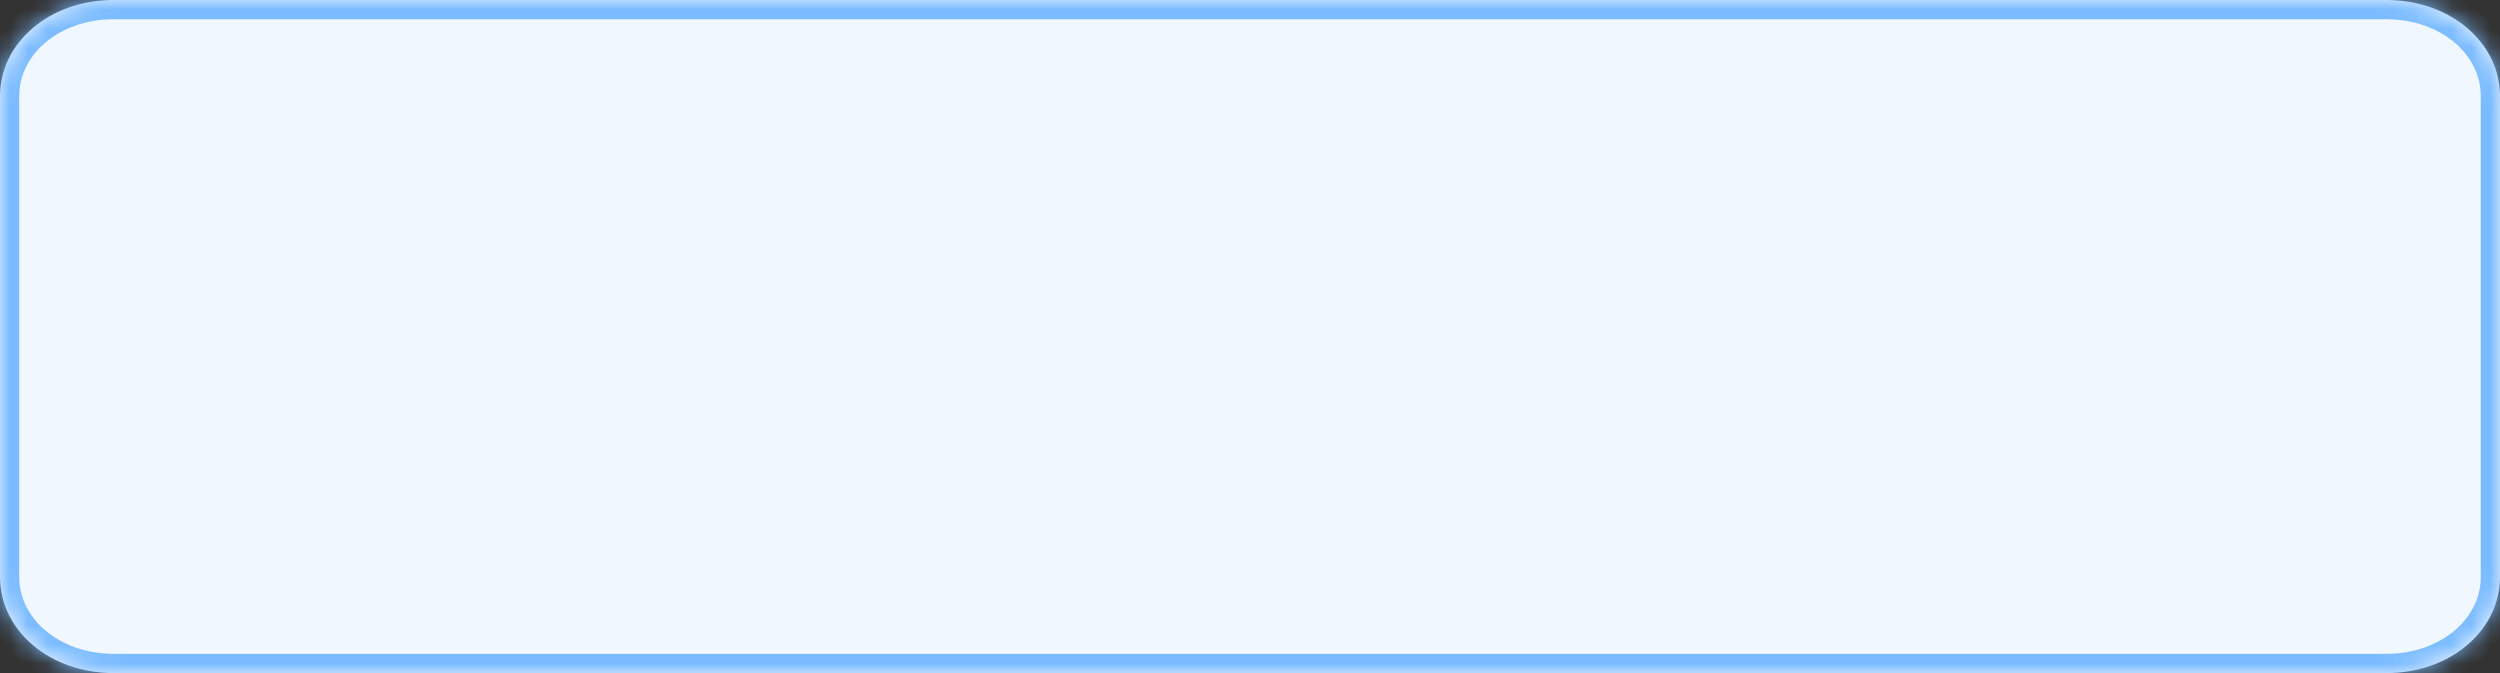 ﻿<?xml version="1.0" encoding="utf-8"?>
<svg version="1.1" xmlns:xlink="http://www.w3.org/1999/xlink" width="130px" height="35px" xmlns="http://www.w3.org/2000/svg">
  <rect width="100%" height="100%" fill="#333333" stroke="none"/>
  <defs>
    <mask fill="white" id="clip2">
      <path d="M 0 30  L 0 5  C 0 2.2  2.6 0  5.909 0  L 64.366 0  L 78.197 0  L 124.091 0  C 127.4 0  130 2.2  130 5  L 130 30  C 130 32.8  127.4 35  124.091 35  L 5.909 35  C 2.6 35  0 32.8  0 30  Z " fill-rule="evenodd" />
    </mask>
  </defs>
  <g transform="matrix(1 0 0 1 -1451 -53 )">
    <path d="M 0 30  L 0 5  C 0 2.2  2.6 0  5.909 0  L 64.366 0  L 78.197 0  L 124.091 0  C 127.4 0  130 2.2  130 5  L 130 30  C 130 32.8  127.4 35  124.091 35  L 5.909 35  C 2.6 35  0 32.8  0 30  Z " fill-rule="nonzero" fill="#f0f7ff" stroke="none" transform="matrix(1 0 0 1 1451 53 )" />
    <path d="M 0 30  L 0 5  C 0 2.2  2.6 0  5.909 0  L 64.366 0  L 78.197 0  L 124.091 0  C 127.4 0  130 2.2  130 5  L 130 30  C 130 32.8  127.4 35  124.091 35  L 5.909 35  C 2.6 35  0 32.8  0 30  Z " stroke-width="2" stroke="#7abbff" fill="none" stroke-opacity="0.996" transform="matrix(1 0 0 1 1451 53 )" mask="url(#clip2)" />
  </g>
</svg>